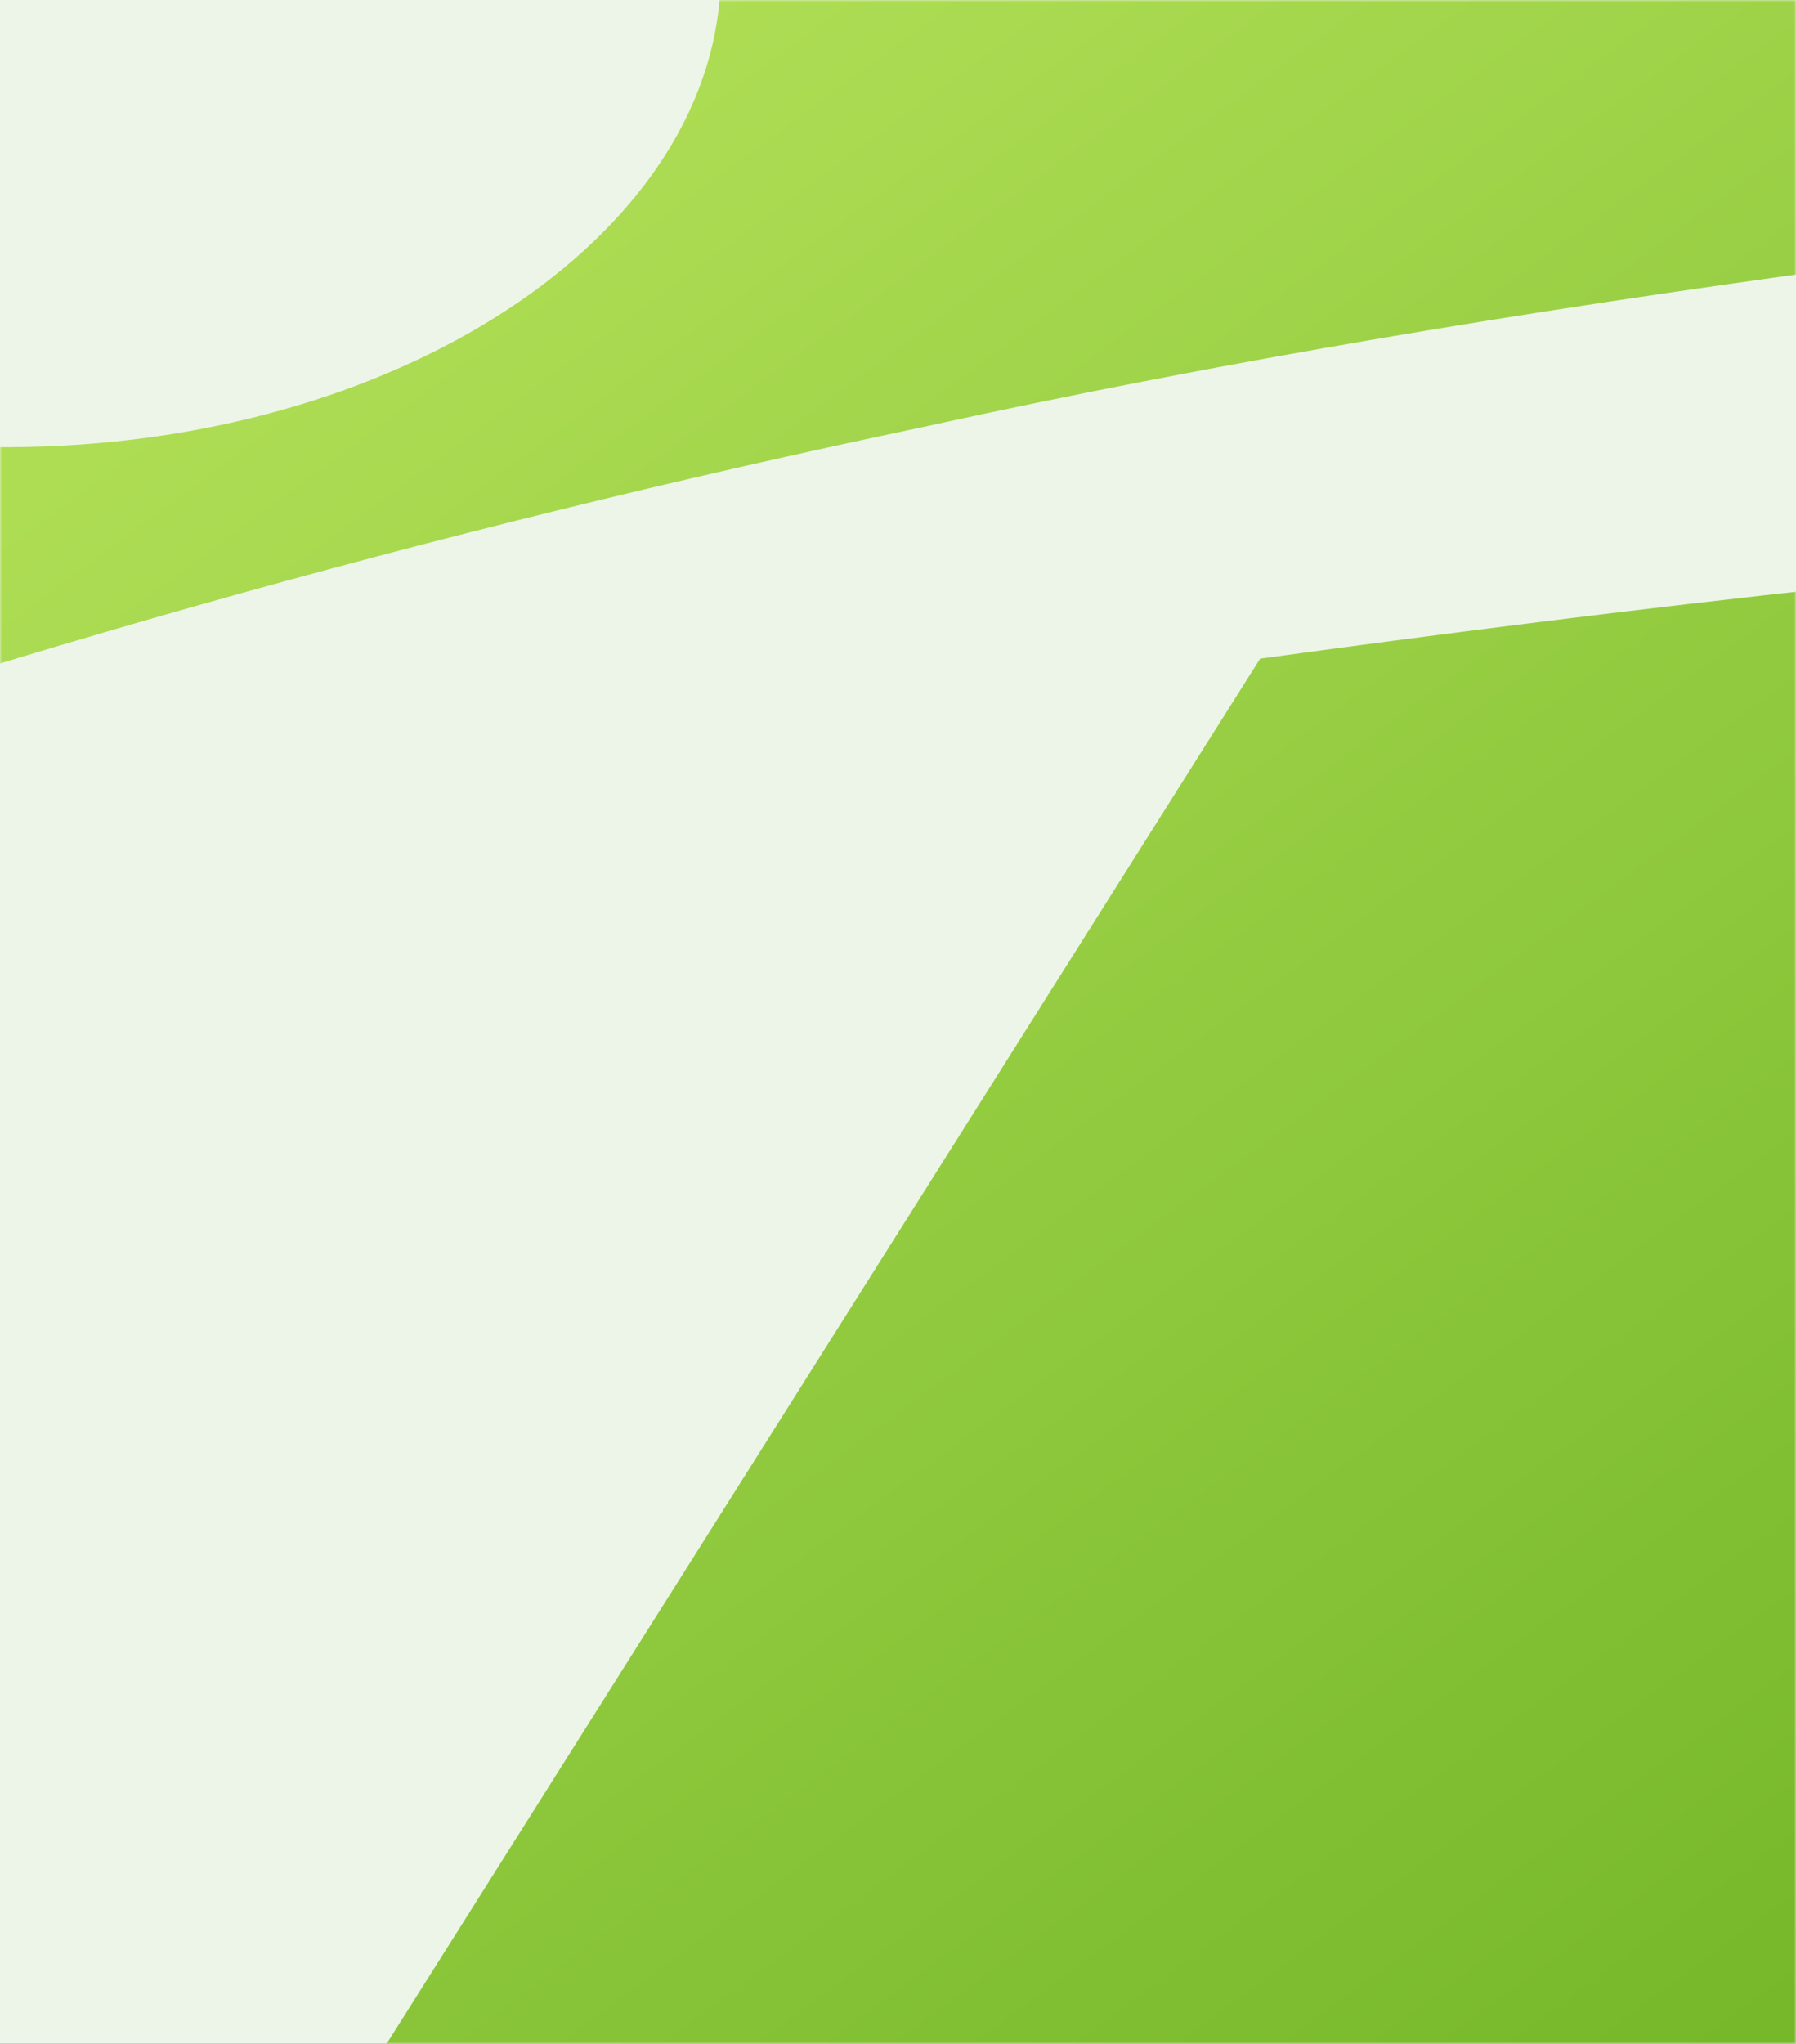 <?xml version="1.0" encoding="UTF-8"?>
<svg width="480px" height="546px" viewBox="0 0 480 546" version="1.1" xmlns="http://www.w3.org/2000/svg" xmlns:xlink="http://www.w3.org/1999/xlink">
    <rect x="0" y="0" width="480" height="546" fill="#333333" stroke="none"/>
    <title>job application</title>
    <defs>
        <rect id="path-1" x="0" y="0" width="480" height="546"></rect>
        <linearGradient x1="61.344%" y1="34.133%" x2="98.436%" y2="84.488%" id="linearGradient-3">
            <stop stop-color="#AEDD54" offset="0%"></stop>
            <stop stop-color="#76B82A" offset="100%"></stop>
        </linearGradient>
    </defs>
    <g id="Page" stroke="none" stroke-width="1" fill="none" fill-rule="evenodd">
        <g id="Group-5">
            <mask id="mask-2" fill="white">
                <use xlink:href="#path-1"></use>
            </mask>
            <use id="Mask" fill="#EDF5E8" xlink:href="#path-1"></use>
            <g mask="url(#mask-2)" fill="url(#linearGradient-3)" fill-rule="nonzero" id="Combined-Shape">
                <g transform="translate(-493, -286)">
                    <path d="M983,443 L983,985 L499.787,985 L829.783,461.962 C880.743,454.964 931.815,448.531 983,443 L983,443 Z M214.887,599.55 L493.135,985 L0,985 L0,684.202 C70.577,650.906 141.266,623.591 214.887,599.55 L214.887,599.55 Z M985,0 L985,357.699 C902.766,368.881 820.871,382.209 739.767,400.054 C609.299,427.5 480.526,463.643 355.368,509.047 C232.132,555.451 111.997,607.943 3.291,681.757 L0,684 L0,0 L985,0 Z M495.198,156.365 C391.388,158.517 308.497,216.16 309.959,284.901 C311.534,353.528 396.561,407.66 500.371,405.395 C603.032,403.265 685.299,346.859 685.625,279.142 L685.609,277.086 L685.497,277.086 C683.922,208.346 598.895,154.327 495.198,156.365 Z"></path>
                </g>
            </g>
        </g>
    </g>
</svg>